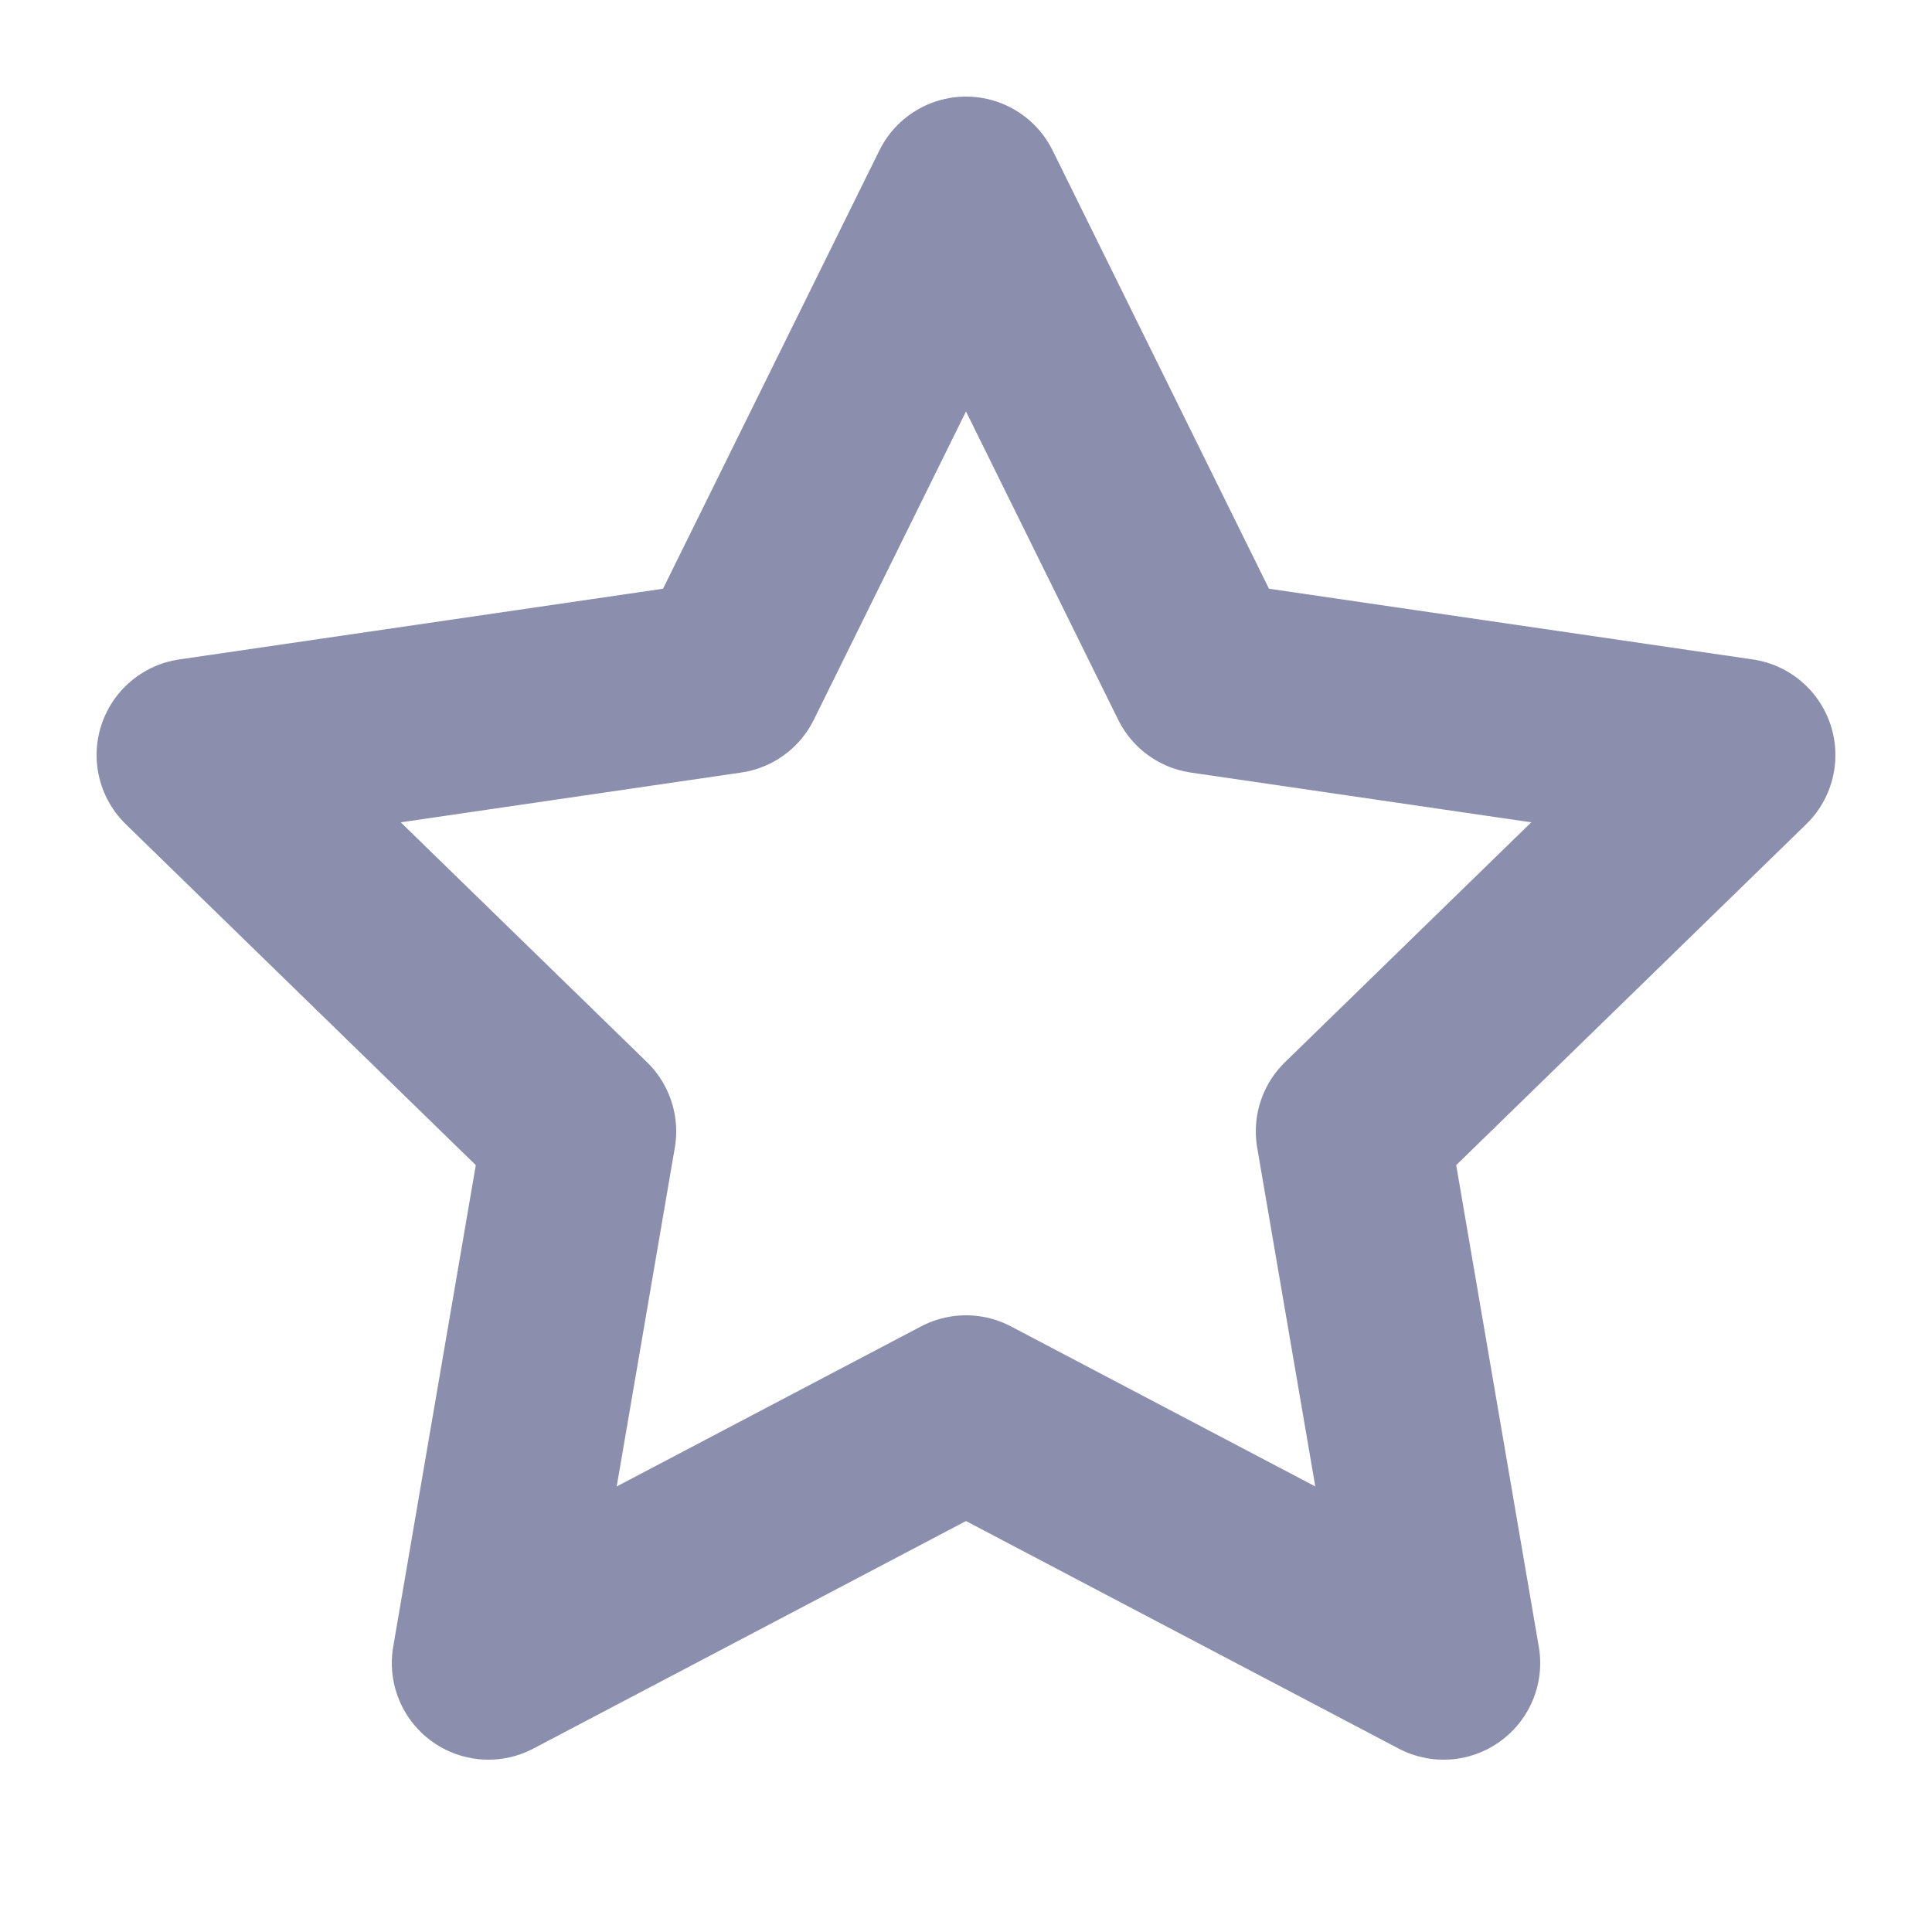 <svg width="20" height="20" viewBox="0 0 20 20" fill="none" xmlns="http://www.w3.org/2000/svg">
<path d="M10 2L12.472 7.008L18 7.816L14 11.712L14.944 17.216L10 14.616L5.056 17.216L6 11.712L2 7.816L7.528 7.008L10 2Z" stroke="#8B8EAD" stroke-width="2" stroke-linecap="round" stroke-linejoin="round"/>
</svg>
